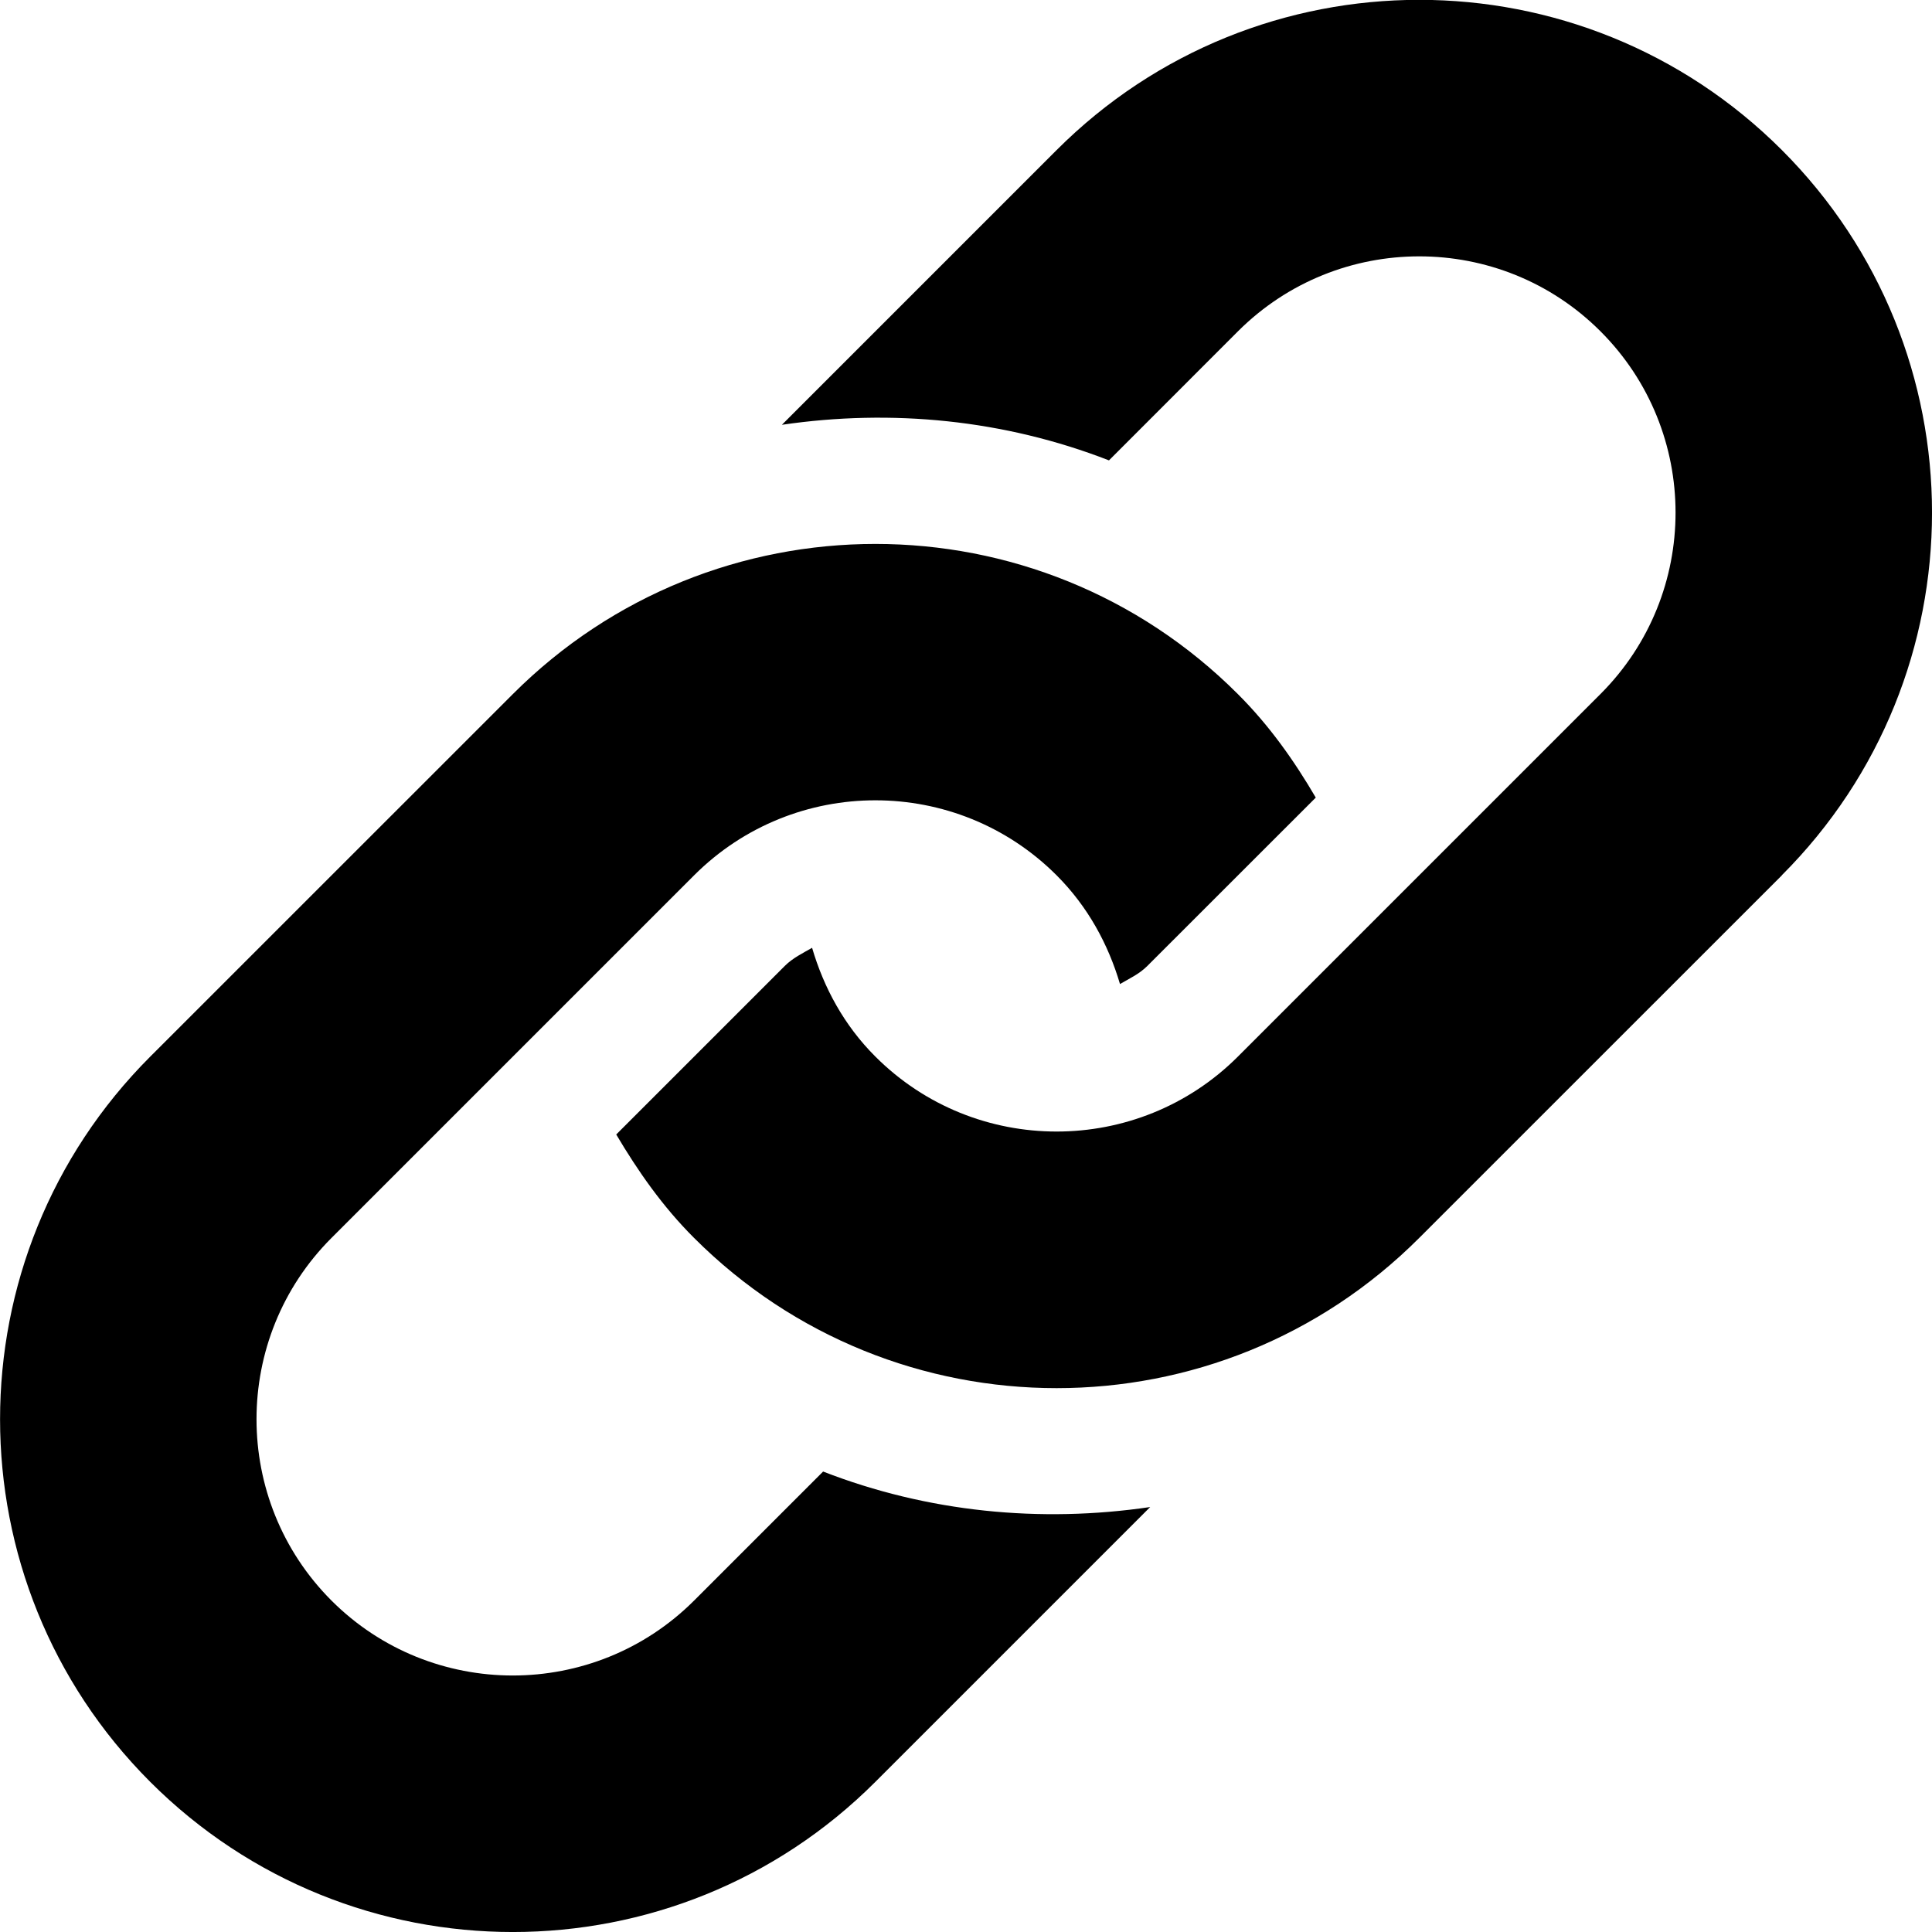 <svg viewBox="0 0 24 24" xmlns="http://www.w3.org/2000/svg">
            <path d="M22.135 10.874l-4.505 4.504c-2.487 2.488-6.521 2.488-9.008 0-.392-.391-.698-.831-.967-1.285l2.093-2.093c.1-.1.222-.158.34-.226.145.494.397.963.786 1.351 1.242 1.243 3.263 1.241 4.504 0l4.504-4.504c1.243-1.243 1.243-3.263 0-4.505-1.241-1.242-3.261-1.242-4.504 0l-1.602 1.603c-1.3-.506-2.7-.642-4.063-.442l3.413-3.413c2.488-2.488 6.521-2.488 9.009 0 2.487 2.487 2.487 6.521 0 9.008zm-11.91 7.406l-1.603 1.603c-1.242 1.241-3.263 1.241-4.504 0-1.242-1.243-1.242-3.263 0-4.505l4.504-4.504c1.243-1.243 3.262-1.243 4.504 0 .388.388.641.856.787 1.35.118-.069.239-.124.339-.224l2.093-2.092c-.267-.456-.575-.894-.967-1.285-2.486-2.488-6.521-2.488-9.008 0L1.866 13.126c-2.487 2.488-2.487 6.521 0 9.009 2.488 2.487 6.521 2.487 9.008 0l3.414-3.414c-1.364.201-2.765.064-4.063-.441z"/>
        </svg>